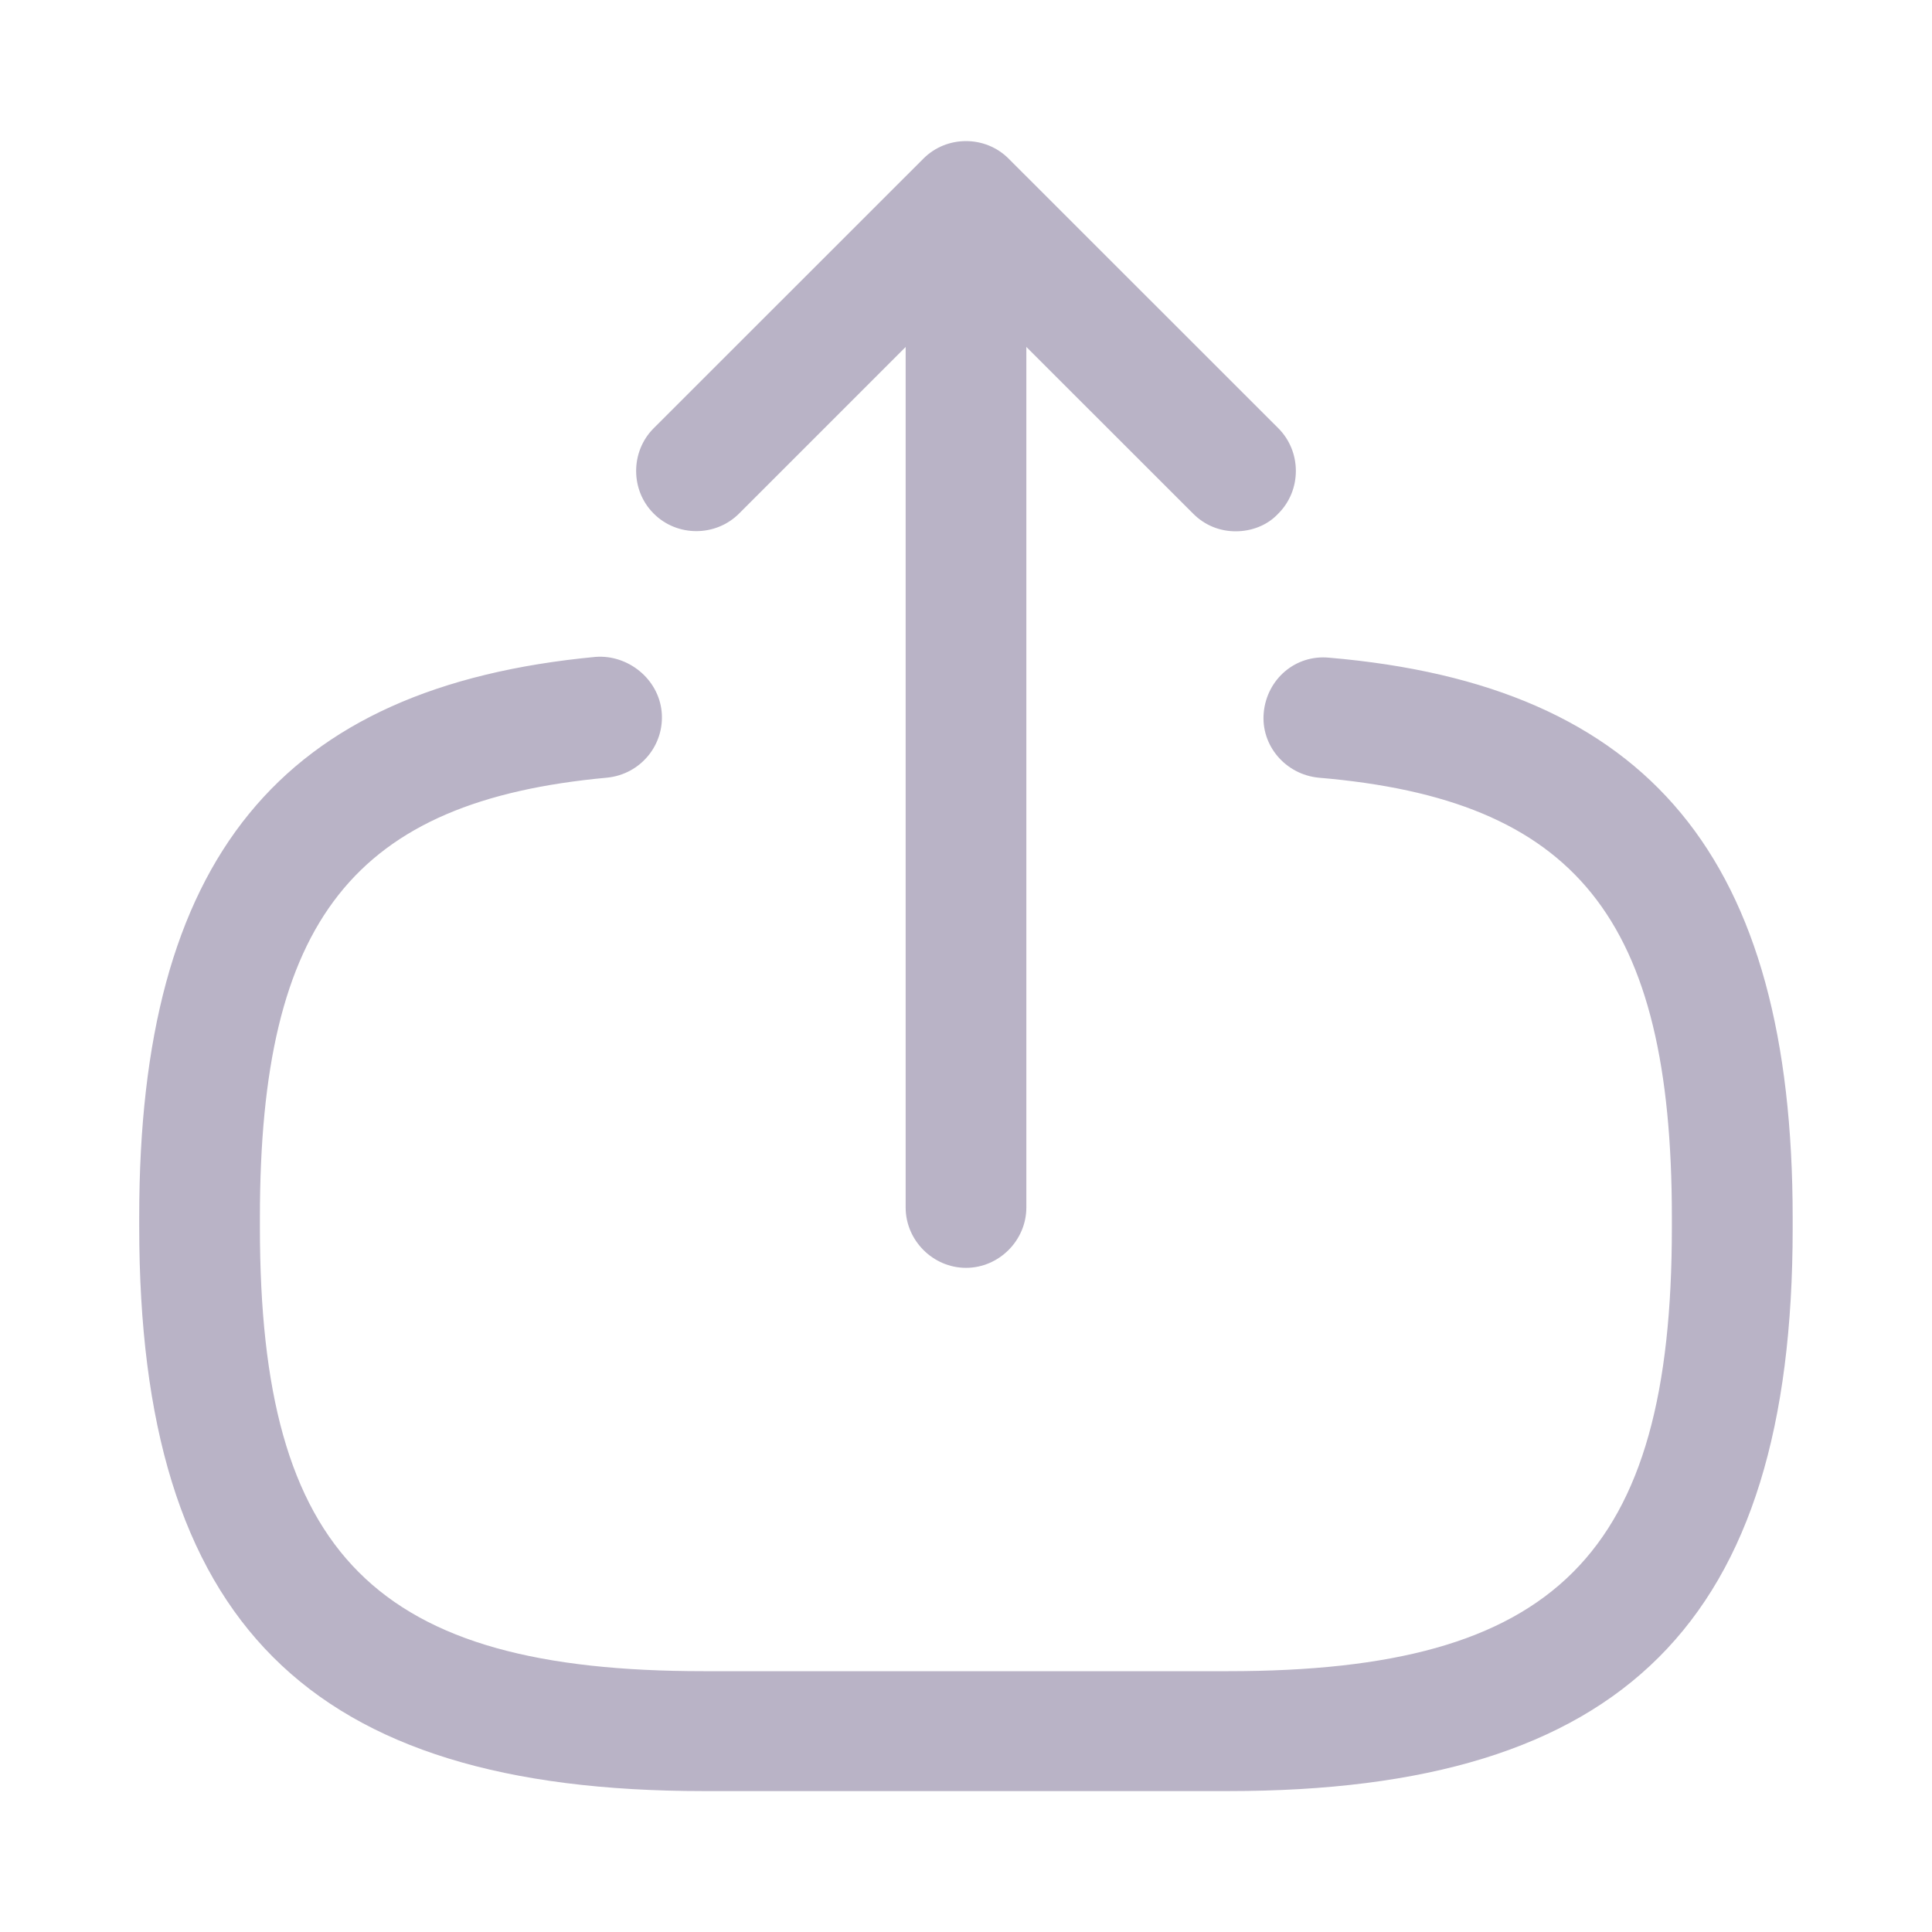 <svg width="17" height="17" viewBox="0 0 17 17" fill="none" xmlns="http://www.w3.org/2000/svg">
<path d="M10.808 15.76H6.19C2.712 15.76 1.225 14.273 1.225 10.795V10.703C1.225 7.558 2.464 6.042 5.241 5.78C5.524 5.759 5.793 5.971 5.822 6.262C5.85 6.552 5.638 6.814 5.34 6.843C3.116 7.048 2.287 8.096 2.287 10.71V10.802C2.287 13.685 3.307 14.705 6.19 14.705H10.808C13.691 14.705 14.711 13.685 14.711 10.802V10.71C14.711 8.082 13.868 7.034 11.602 6.843C11.311 6.814 11.092 6.559 11.12 6.269C11.148 5.978 11.396 5.759 11.694 5.787C14.513 6.028 15.774 7.551 15.774 10.717V10.809C15.774 14.273 14.286 15.76 10.808 15.76Z" fill="#B9B3C6"/>
<path d="M8.5 11.156C8.21 11.156 7.969 10.915 7.969 10.625V2.564C7.969 2.274 8.21 2.033 8.5 2.033C8.79 2.033 9.031 2.274 9.031 2.564V10.625C9.031 10.915 8.79 11.156 8.5 11.156Z" fill="#B9B3C6"/>
<path d="M10.873 4.675C10.738 4.675 10.604 4.626 10.498 4.519L8.5 2.522L6.503 4.519C6.297 4.725 5.957 4.725 5.752 4.519C5.546 4.314 5.546 3.974 5.752 3.768L8.125 1.396C8.33 1.19 8.67 1.19 8.875 1.396L11.248 3.768C11.454 3.974 11.454 4.314 11.248 4.519C11.149 4.626 11.008 4.675 10.873 4.675Z" fill="#B9B3C6"/>
</svg>

